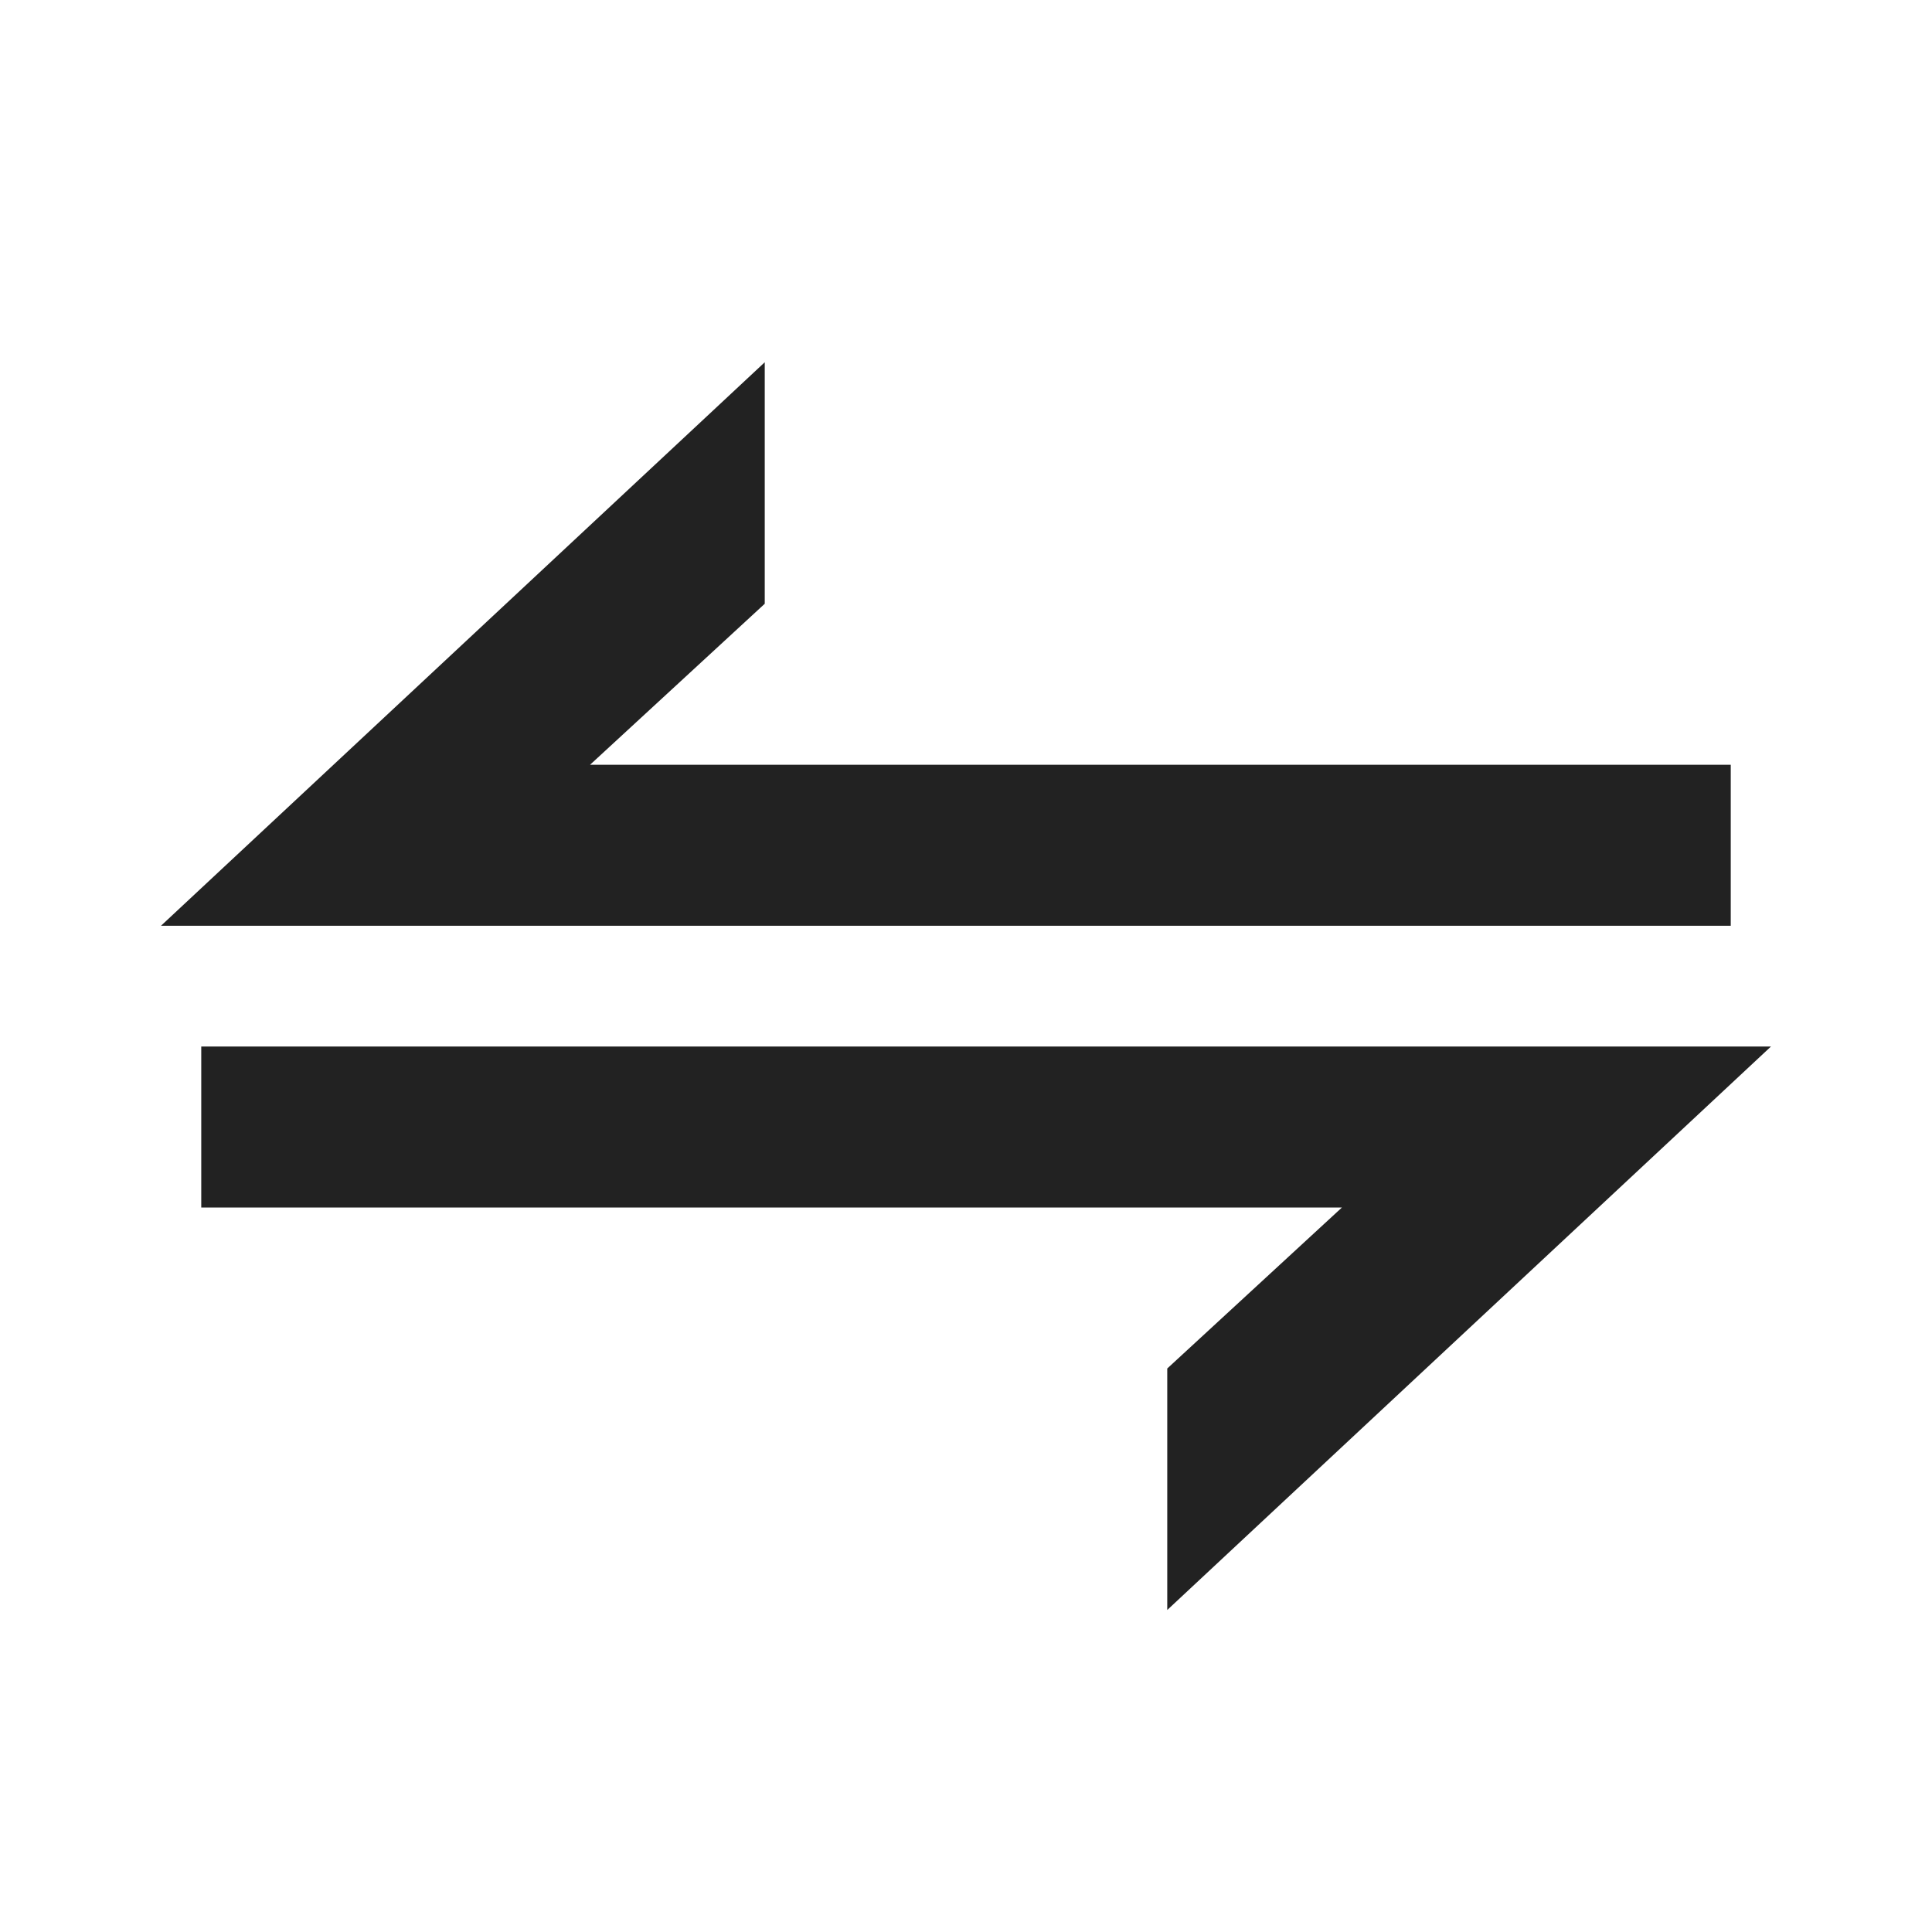 <svg width="24" height="24" viewBox="0 0 24 24" fill="none" xmlns="http://www.w3.org/2000/svg">
<path d="M21.5 9.5H7.33L9.5 7.5L9.5 4.5L2 11.5H7.33H21.5V9.5Z" fill="#222222"/>
<path d="M2.5 15H16.67L14.5 17L14.5 20L22 13H16.67H2.5V15Z" fill="#222222"/>
</svg>
